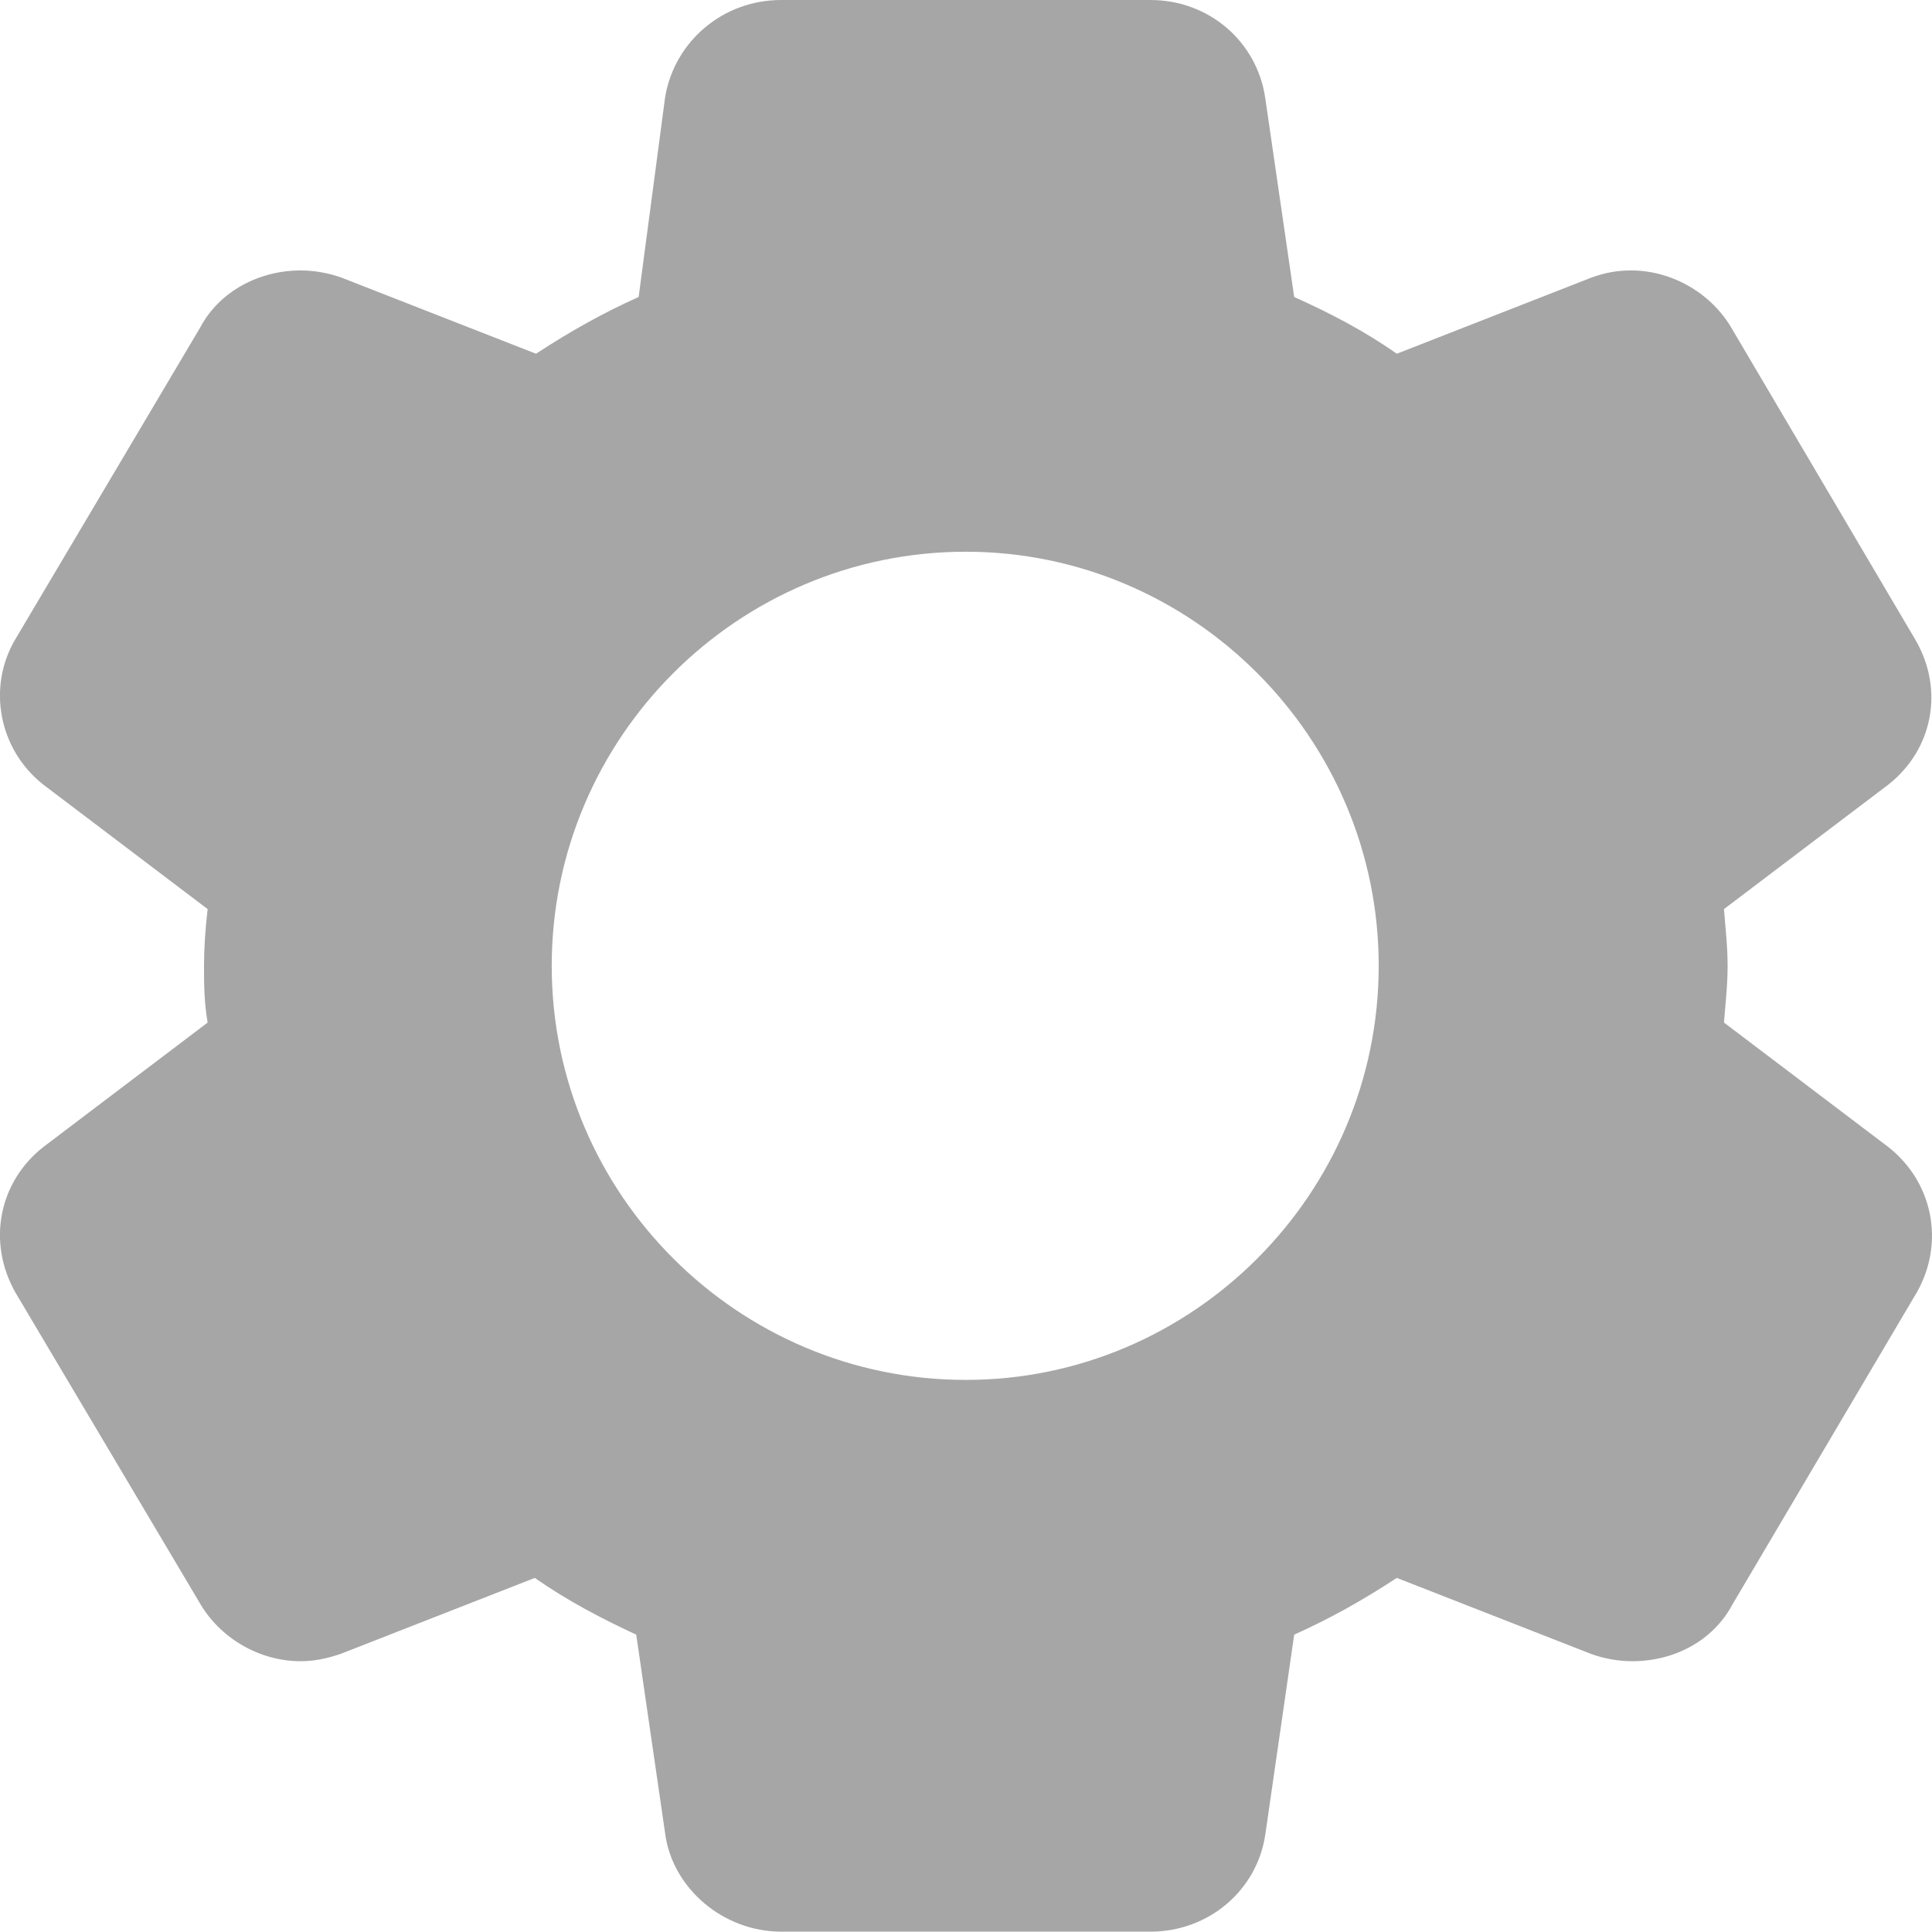 <svg xmlns="http://www.w3.org/2000/svg" xmlns:xlink="http://www.w3.org/1999/xlink" width="16.003" height="16" viewBox="0 0 16.003 16" fill="none"><path id="Set up" fill-rule="evenodd" style="fill:#A6A6A6" opacity="1" d="M15.64,9.5c0.37,0.29 0.47,0.79 0.24,1.2l-1.53,2.59c-0.16,0.3 -0.48,0.47 -0.83,0.47c-0.11,0 -0.23,-0.02 -0.34,-0.06l-1.61,-0.63c-0.29,0.19 -0.56,0.34 -0.85,0.47l-0.24,1.66c-0.07,0.46 -0.47,0.8 -0.95,0.8h-3.06c-0.48,0 -0.9,-0.36 -0.96,-0.81l-0.24,-1.65c-0.28,-0.13 -0.57,-0.28 -0.84,-0.47l-1.61,0.63c-0.12,0.04 -0.22,0.06 -0.33,0.06c-0.34,0 -0.67,-0.19 -0.84,-0.49l-1.52,-2.56c-0.24,-0.42 -0.14,-0.92 0.23,-1.21l1.36,-1.03c-0.03,-0.17 -0.03,-0.33 -0.03,-0.47c0,-0.14 0.01,-0.3 0.03,-0.47l-1.36,-1.03c-0.37,-0.29 -0.47,-0.81 -0.23,-1.21l1.53,-2.58c0.16,-0.3 0.49,-0.47 0.83,-0.47c0.11,0 0.23,0.02 0.34,0.06l1.61,0.63c0.29,-0.19 0.56,-0.34 0.85,-0.47l0.22,-1.66c0.08,-0.46 0.48,-0.8 0.96,-0.8h3.06c0.48,0 0.88,0.34 0.95,0.81l0.24,1.65c0.29,0.13 0.58,0.28 0.85,0.47l1.61,-0.63c0.11,-0.04 0.21,-0.06 0.33,-0.06c0.34,0 0.67,0.19 0.84,0.49l1.51,2.56c0.25,0.42 0.15,0.92 -0.22,1.21l-1.36,1.03c0.01,0.14 0.03,0.3 0.03,0.47c0,0.17 -0.02,0.33 -0.03,0.47zM8,4.57c-1.89,0 -3.43,1.54 -3.43,3.43c0,1.89 1.54,3.43 3.43,3.43c1.88,0 3.42,-1.54 3.42,-3.43c0,-1.89 -1.54,-3.43 -3.42,-3.43z"></path></svg>